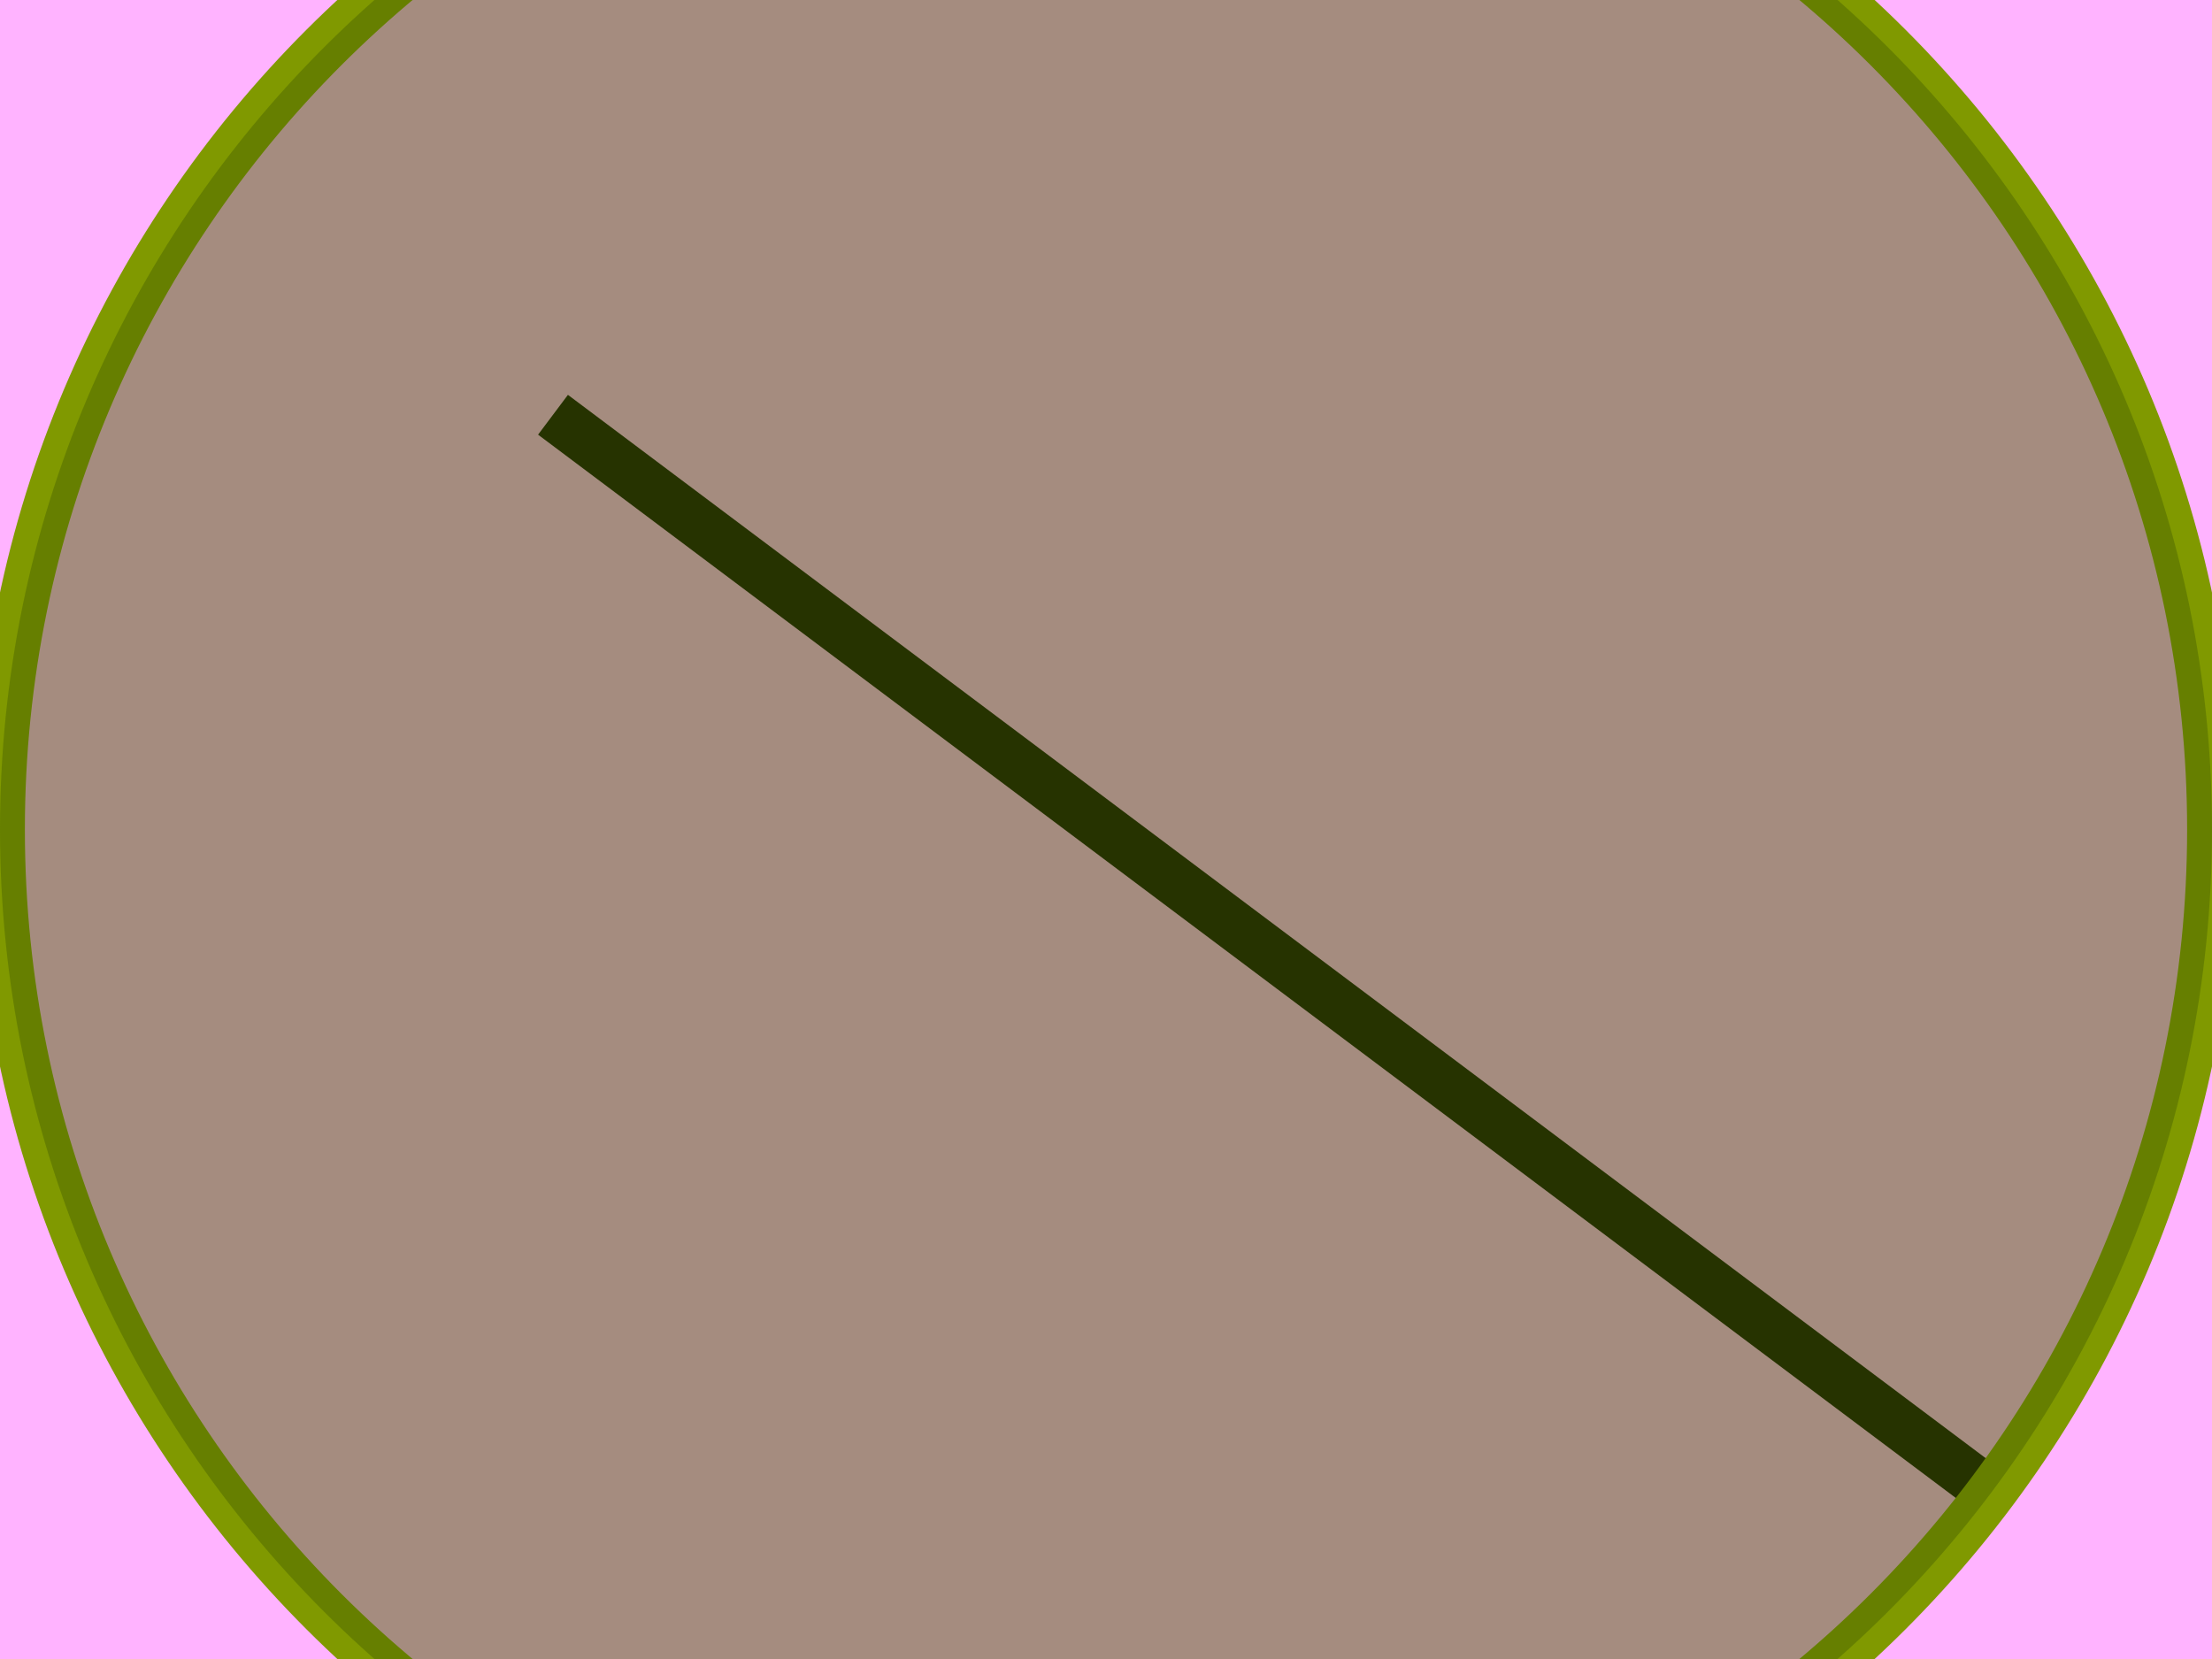 <?xml version="1.0" encoding="UTF-8"?>
<svg xmlns="http://www.w3.org/2000/svg" xmlns:xlink="http://www.w3.org/1999/xlink" width="400pt" height="300pt" viewBox="0 0 400 300" version="1.1">
<g id="surface1">
<rect x="0" y="0" width="400" height="300" style="fill:rgb(100%,70%,100%);fill-opacity:1;stroke:none;"/>
<path style="fill:none;stroke-width:9;stroke-linecap:butt;stroke-linejoin:miter;stroke:rgb(0%,0%,0%);stroke-opacity:1;stroke-miterlimit:10;" d="M 100 75 L 360 270 "/>
<path style="fill:none;stroke-width:9;stroke-linecap:butt;stroke-linejoin:miter;stroke:rgb(50%,60%,0%);stroke-opacity:1;stroke-miterlimit:10;" d="M 200 0 C 200 110.457 110.457 200 0 200 C -110.457 200 -200 110.457 -200 0 C -200 -110.457 -110.457 -200 0 -200 C 110.457 -200 200 -110.457 200 0 " transform="matrix(1,0,0,1,200,150)"/>
<path style=" stroke:none;fill-rule:nonzero;fill:rgb(30%,40%,0%);fill-opacity:0.5;" d="M 400 150 C 400 260.457 310.457 350 200 350 C 89.543 350 0 260.457 0 150 C 0 39.543 89.543 -50 200 -50 C 310.457 -50 400 39.543 400 150 "/>
</g>
</svg>
